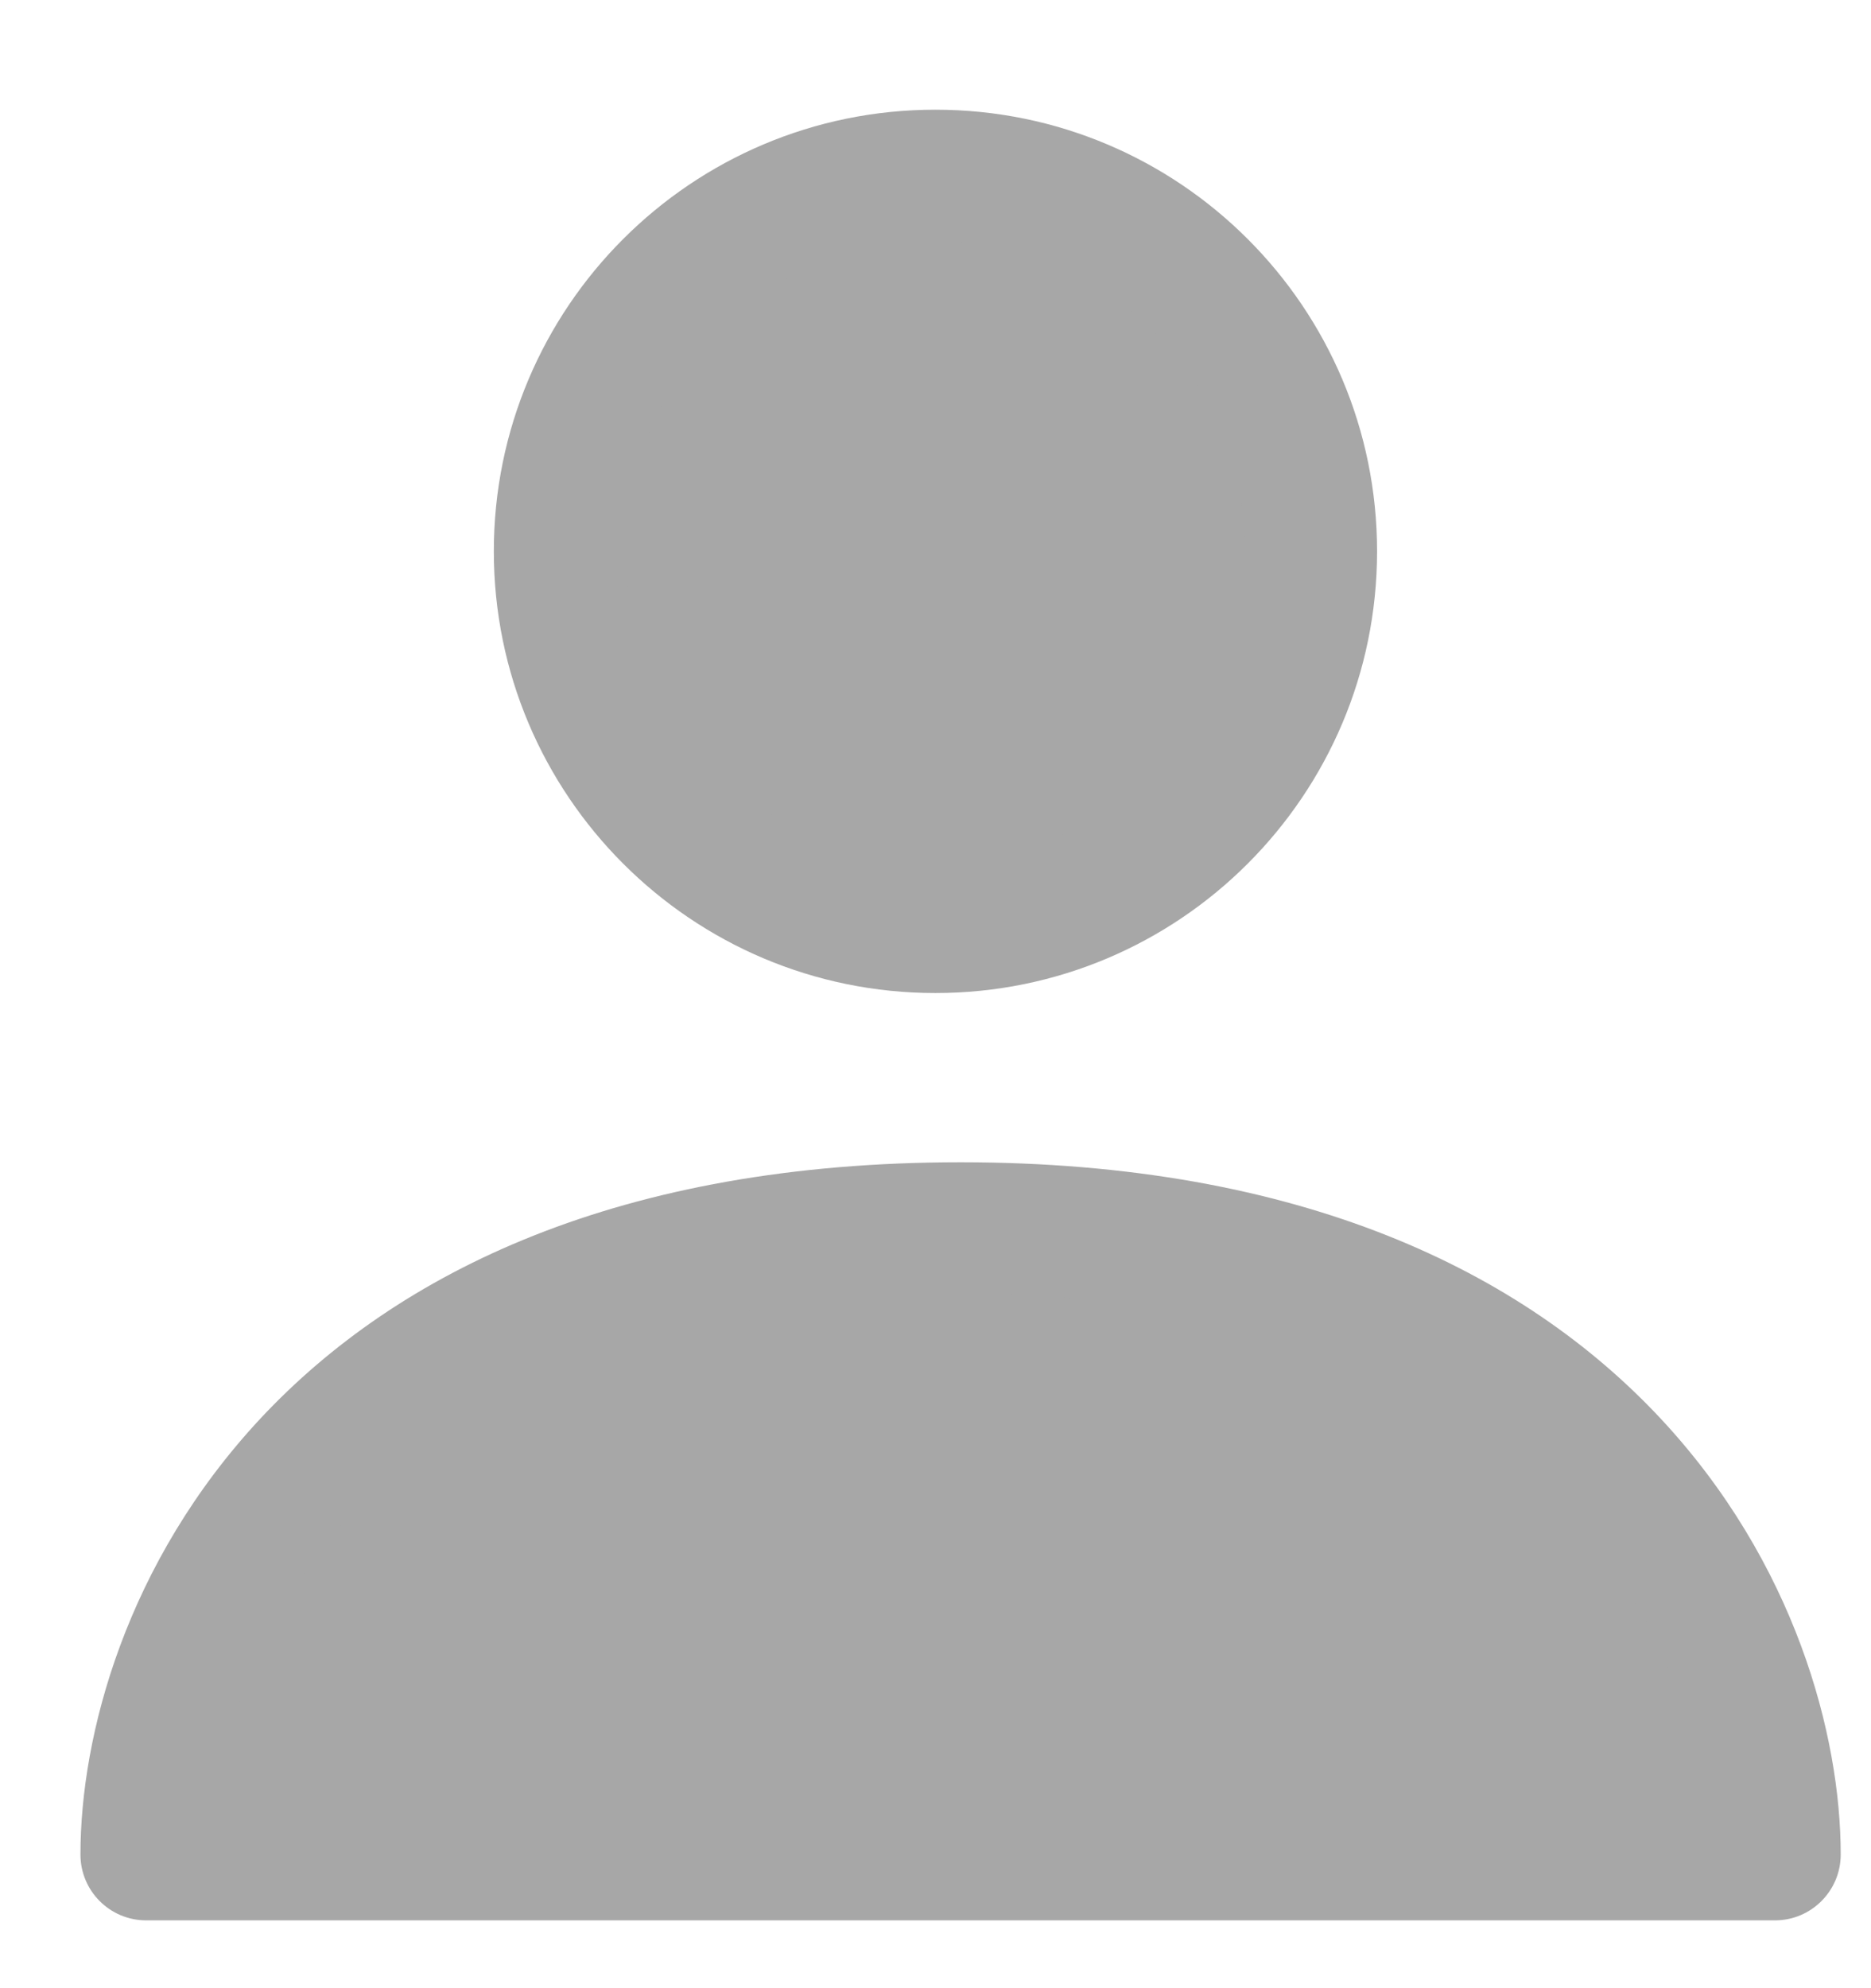<svg width="16" height="17" viewBox="0 0 16 17" fill="none" xmlns="http://www.w3.org/2000/svg">
<path d="M11.214 4.714C11.214 6.489 9.775 7.929 7.999 7.929C6.224 7.929 4.785 6.489 4.785 4.714C4.785 2.939 6.224 1.5 7.999 1.5C9.775 1.5 11.214 2.939 11.214 4.714Z" fill="#A7A7A7"/>
<path fill-rule="evenodd" clip-rule="evenodd" d="M7.999 2.062C6.535 2.062 5.348 3.25 5.348 4.714C5.348 6.179 6.535 7.366 7.999 7.366C9.464 7.366 10.651 6.179 10.651 4.714C10.651 3.25 9.464 2.062 7.999 2.062ZM4.223 4.714C4.223 2.628 5.914 0.938 7.999 0.938C10.085 0.938 11.776 2.628 11.776 4.714C11.776 6.8 10.085 8.491 7.999 8.491C5.914 8.491 4.223 6.8 4.223 4.714Z" fill="#A7A7A7"/>
<path d="M15.179 15.857H1.25C1.25 14.071 2.643 10.5 8.214 10.5C13.786 10.5 15.179 14.071 15.179 15.857Z" fill="#A7A7A7"/>
<path fill-rule="evenodd" clip-rule="evenodd" d="M2.232 12.124C3.4 10.877 5.3 9.938 8.214 9.938C11.129 9.938 13.028 10.877 14.196 12.124C15.35 13.357 15.741 14.838 15.741 15.857C15.741 16.168 15.489 16.42 15.179 16.42H1.25C0.939 16.42 0.688 16.168 0.688 15.857C0.688 14.838 1.079 13.357 2.232 12.124ZM1.86 15.295H14.568C14.451 14.573 14.105 13.673 13.375 12.893C12.454 11.909 10.871 11.062 8.214 11.062C5.558 11.062 3.975 11.909 3.054 12.893C2.324 13.673 1.977 14.573 1.86 15.295Z" fill="#A7A7A7"/>
</svg>
